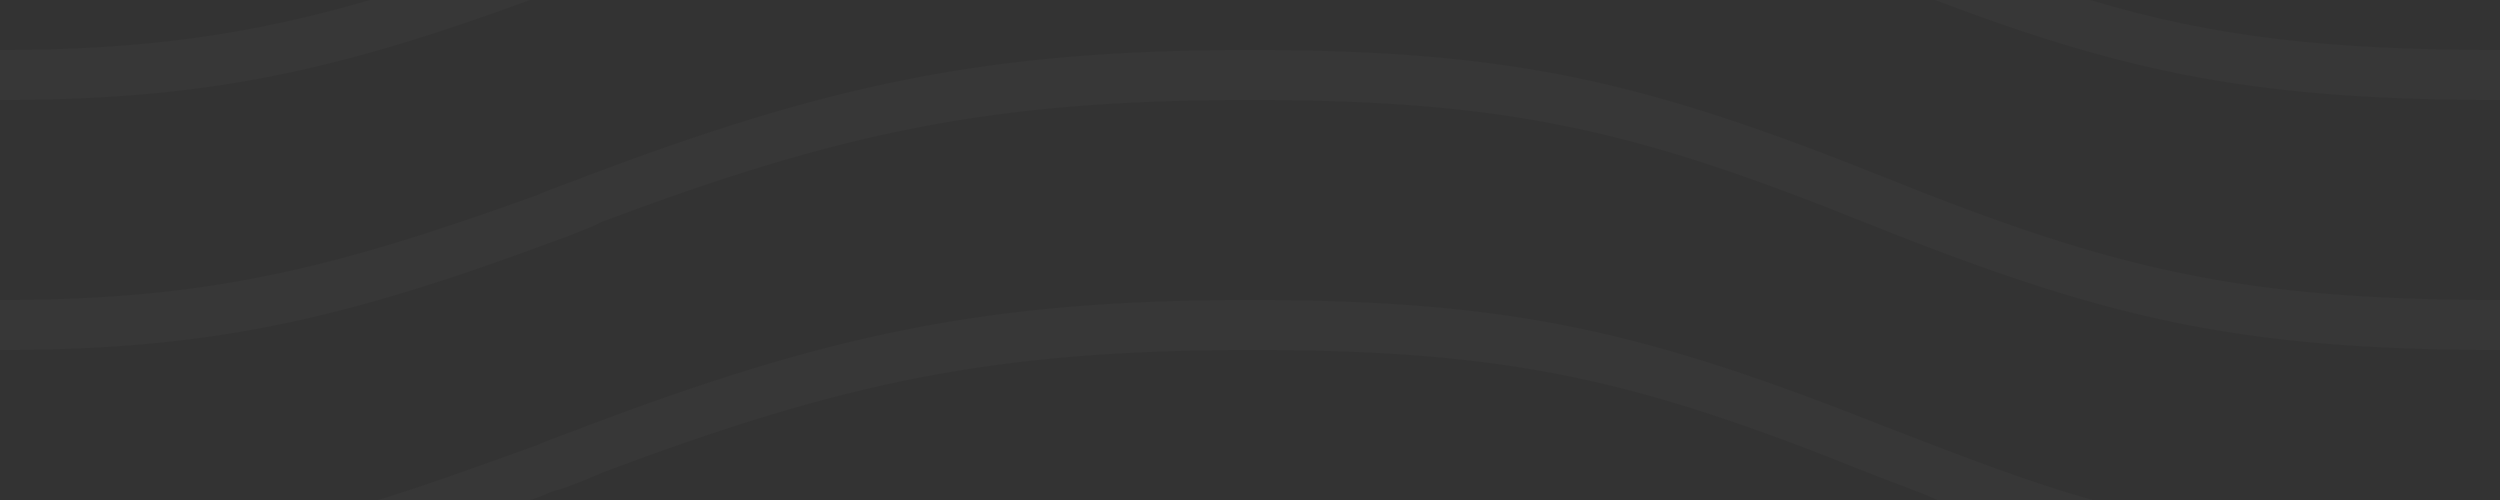<?xml version="1.0" encoding="utf-8"?>
<!-- Generator: Adobe Illustrator 26.2.1, SVG Export Plug-In . SVG Version: 6.00 Build 0)  -->
<svg version="1.1" id="Layer_1" xmlns="http://www.w3.org/2000/svg" xmlns:xlink="http://www.w3.org/1999/xlink" x="0px" y="0px"
	 viewBox="0 0 100 20" style="enable-background:new 0 0 100 20;" xml:space="preserve">
<rect x="0" y="0" width="100" height="20" fill="#333333" stroke="none"/>
<style type="text/css">
	.st0{fill-rule:evenodd;clip-rule:evenodd;fill:#FFFFFF;}
</style>
<desc>Created with Sketch.</desc>
<g id="Page-1">
	<g id="bank-note">
		<path id="Combined-Shape" class="st0" d="M21.2,20c0.4-0.1,0.7-0.3,1.1-0.4c0.4-0.1,1.6-0.6,1.8-0.7c9.6-3.6,15.6-4.9,26-4.9
			c10.3,0,15.4,1.2,24.6,4.9c1,0.4,1.9,0.7,2.8,1.1h6.2c-2.5-0.7-5.1-1.7-8.2-2.9C65.9,13.3,60.6,12,50,12
			c-10.6,0-16.9,1.4-26.7,5.1c-0.2,0.1-1.4,0.5-1.8,0.7c-2.5,0.9-4.7,1.7-6.7,2.3H21.2L21.2,20z M21.2,0C13.3,2.9,8.1,4,0,4l0,0V2
			c5.7,0,10-0.6,14.8-2H21.2L21.2,0z M77.4,0c7.9,3,13.1,4,22.6,4V2c-6.8,0-11.4-0.5-16.4-2L77.4,0L77.4,0z M0,14
			c8.4,0,13.7-1.2,22.3-4.4C22.6,9.5,23.9,9,24,8.9C33.6,5.3,39.6,4,50,4c10.3,0,15.4,1.2,24.6,4.9C84.1,12.7,89.4,14,100,14v-2
			c-10.3,0-15.4-1.2-24.6-4.9C65.9,3.3,60.6,2,50,2C39.4,2,33.1,3.4,23.3,7.1c-0.2,0.1-1.4,0.5-1.8,0.7C13.2,10.8,8.2,12,0,12V14
			L0,14L0,14z" fill-opacity='0.02'/>
	</g>
</g>
</svg>
